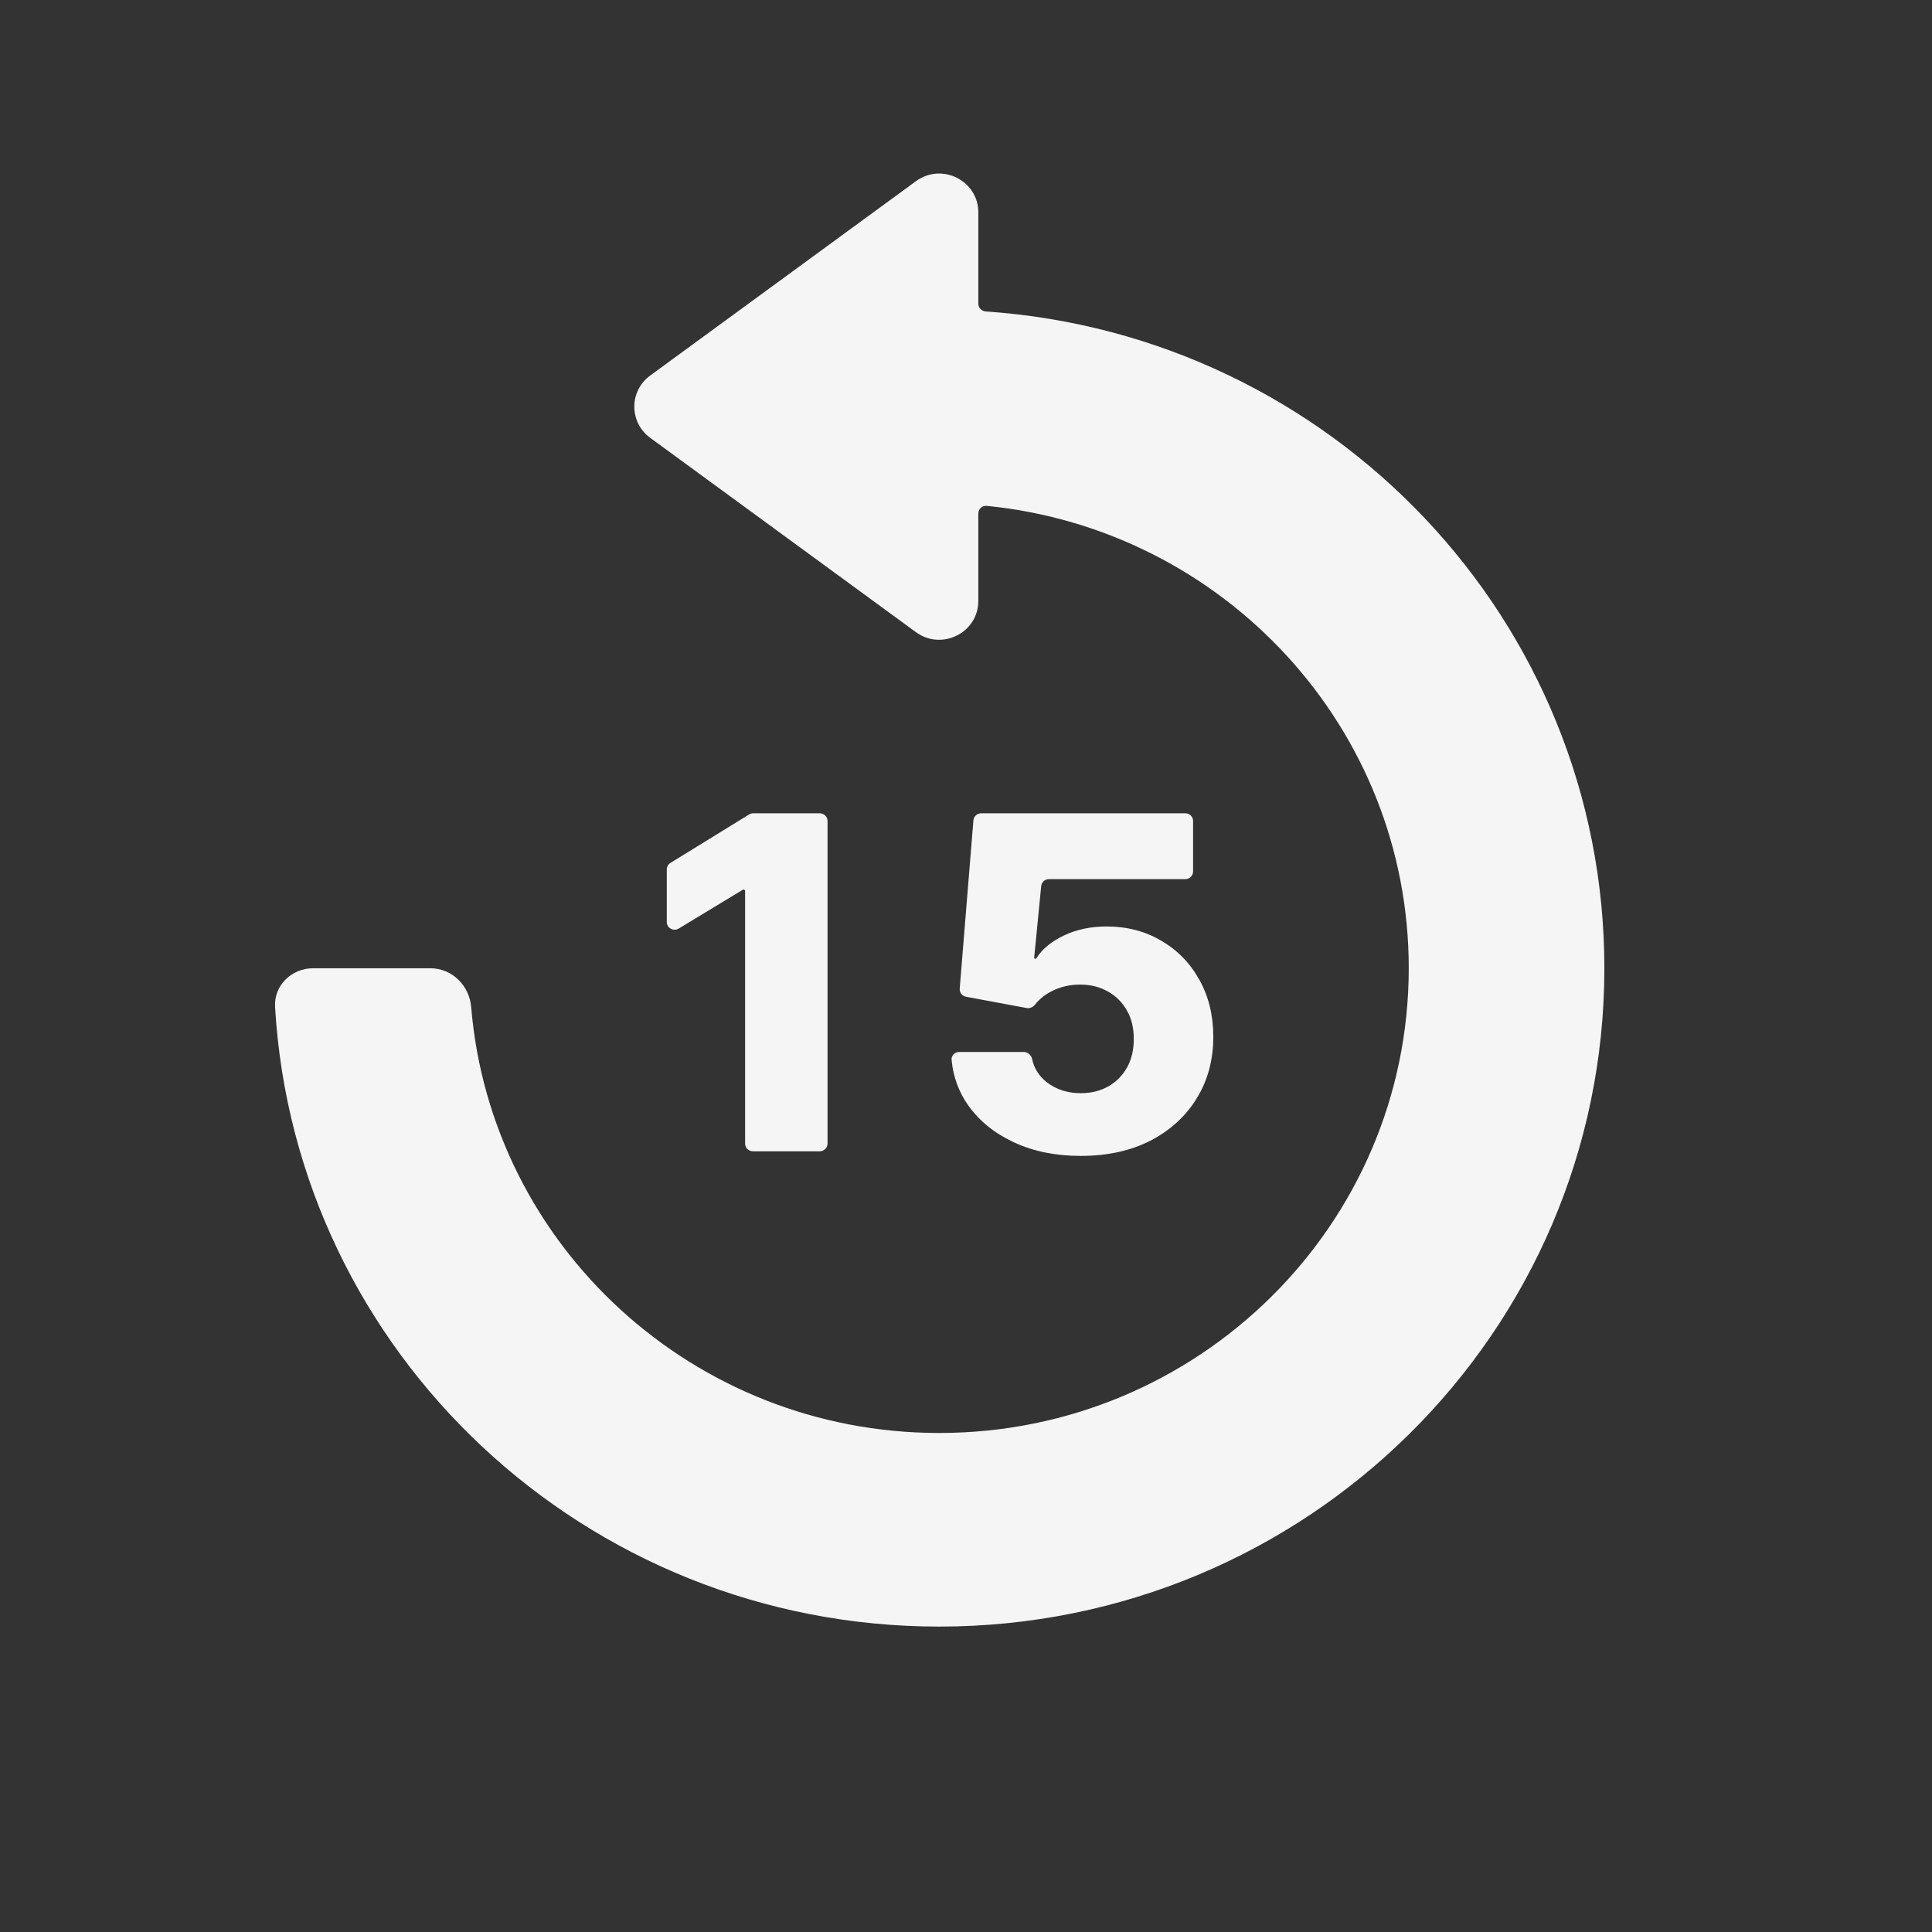 <svg width="24" height="24" viewBox="0 0 24 24" fill="none" xmlns="http://www.w3.org/2000/svg">
<rect x="0" y="0" width="24" height="24" fill="#333333" stroke="none"/>
<path d="M12.153 7.466C12.153 7.86 11.699 8.087 11.378 7.853L8.077 5.439C7.814 5.246 7.814 4.857 8.077 4.665L11.378 2.251C11.699 2.016 12.153 2.243 12.153 2.638V3.772C12.153 3.823 12.193 3.865 12.245 3.869C16.539 4.162 19.93 7.703 19.93 12.027C19.93 16.544 16.231 20.206 11.667 20.206C7.266 20.206 3.669 16.802 3.417 12.509C3.401 12.244 3.62 12.028 3.889 12.028H5.347C5.616 12.028 5.831 12.244 5.853 12.509C6.1 15.472 8.609 17.801 11.667 17.801C14.888 17.801 17.5 15.216 17.5 12.027C17.5 9.037 15.202 6.577 12.258 6.284C12.202 6.278 12.153 6.322 12.153 6.379V7.466Z" fill="#F5F5F5"/>
<path d="M10.182 14.302C10.236 14.302 10.28 14.259 10.28 14.206V10.199C10.28 10.146 10.236 10.103 10.182 10.103H9.357C9.339 10.103 9.321 10.108 9.305 10.118L8.329 10.719C8.3 10.736 8.283 10.767 8.283 10.8V11.453C8.283 11.528 8.366 11.574 8.431 11.535L9.227 11.053C9.23 11.051 9.233 11.05 9.237 11.05C9.248 11.05 9.256 11.059 9.256 11.069V14.206C9.256 14.259 9.3 14.302 9.354 14.302H10.182Z" fill="#F5F5F5"/>
<path d="M12.601 14.193C12.841 14.304 13.116 14.359 13.425 14.359C13.755 14.359 14.043 14.296 14.289 14.171C14.536 14.043 14.728 13.868 14.865 13.646C15.003 13.423 15.072 13.167 15.072 12.879C15.072 12.613 15.014 12.376 14.898 12.17C14.783 11.963 14.626 11.802 14.425 11.686C14.227 11.568 14 11.509 13.746 11.509C13.546 11.509 13.367 11.548 13.21 11.624C13.057 11.698 12.945 11.791 12.874 11.904C12.871 11.909 12.867 11.911 12.861 11.911C12.853 11.911 12.846 11.904 12.847 11.895L12.934 11.008C12.939 10.959 12.98 10.921 13.03 10.921H14.724C14.778 10.921 14.821 10.878 14.821 10.825V10.199C14.821 10.146 14.778 10.103 14.724 10.103H12.189C12.138 10.103 12.096 10.142 12.092 10.192L11.922 12.28C11.918 12.329 11.952 12.373 12.001 12.382L12.753 12.522C12.793 12.53 12.833 12.511 12.858 12.479C12.912 12.411 12.982 12.354 13.069 12.311C13.179 12.256 13.296 12.23 13.419 12.231C13.549 12.231 13.663 12.26 13.763 12.317C13.864 12.373 13.942 12.452 13.999 12.553C14.057 12.654 14.085 12.772 14.084 12.908C14.085 13.04 14.057 13.158 14.001 13.26C13.944 13.361 13.866 13.44 13.767 13.496C13.667 13.552 13.553 13.58 13.425 13.58C13.261 13.58 13.119 13.534 13 13.441C12.906 13.366 12.846 13.271 12.822 13.158C12.811 13.108 12.769 13.068 12.718 13.068H11.915C11.86 13.068 11.816 13.112 11.821 13.166C11.841 13.377 11.911 13.568 12.031 13.736C12.17 13.93 12.36 14.082 12.601 14.193Z" fill="#F5F5F5"/>
</svg>
